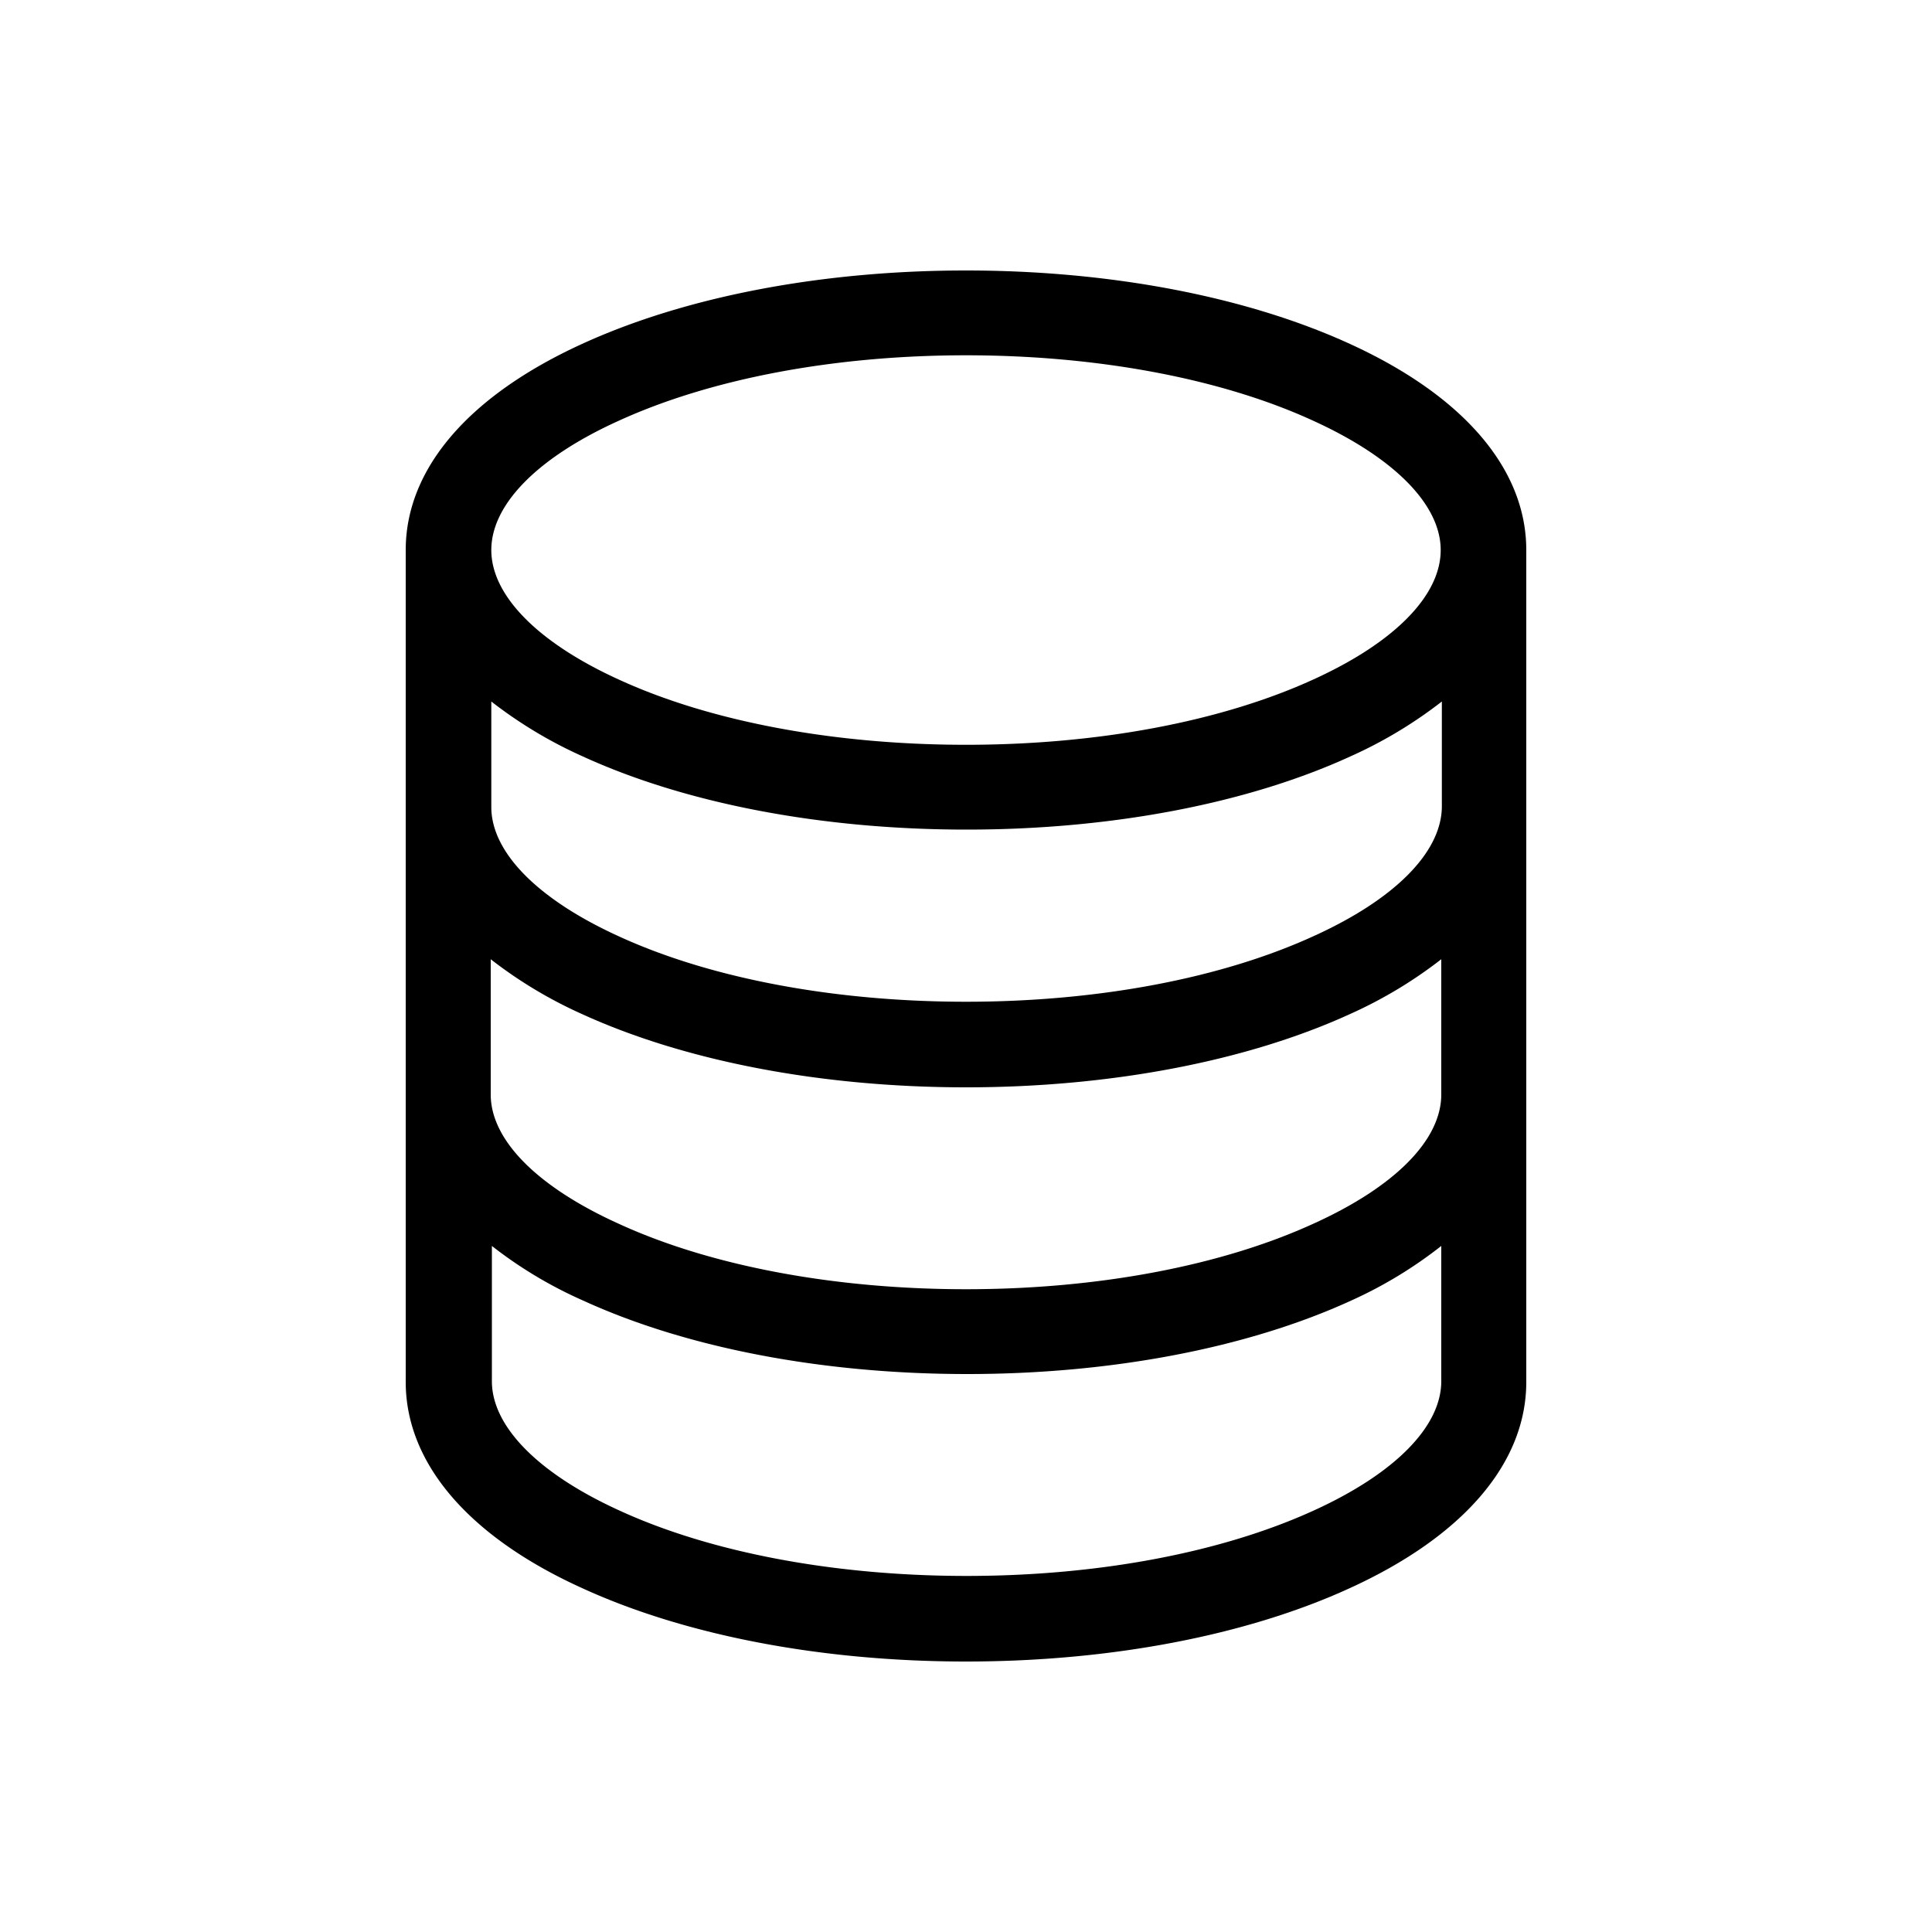 <svg xmlns="http://www.w3.org/2000/svg" viewBox="0 0 100 100"><g id="Outline"><path d="M69.87,17.8C64.52,15.35,57.47,14,50,14s-14.52,1.35-19.87,3.8C24.24,20.49,21,24.28,21,28.47V71.53c0,4.19,3.24,8,9.13,10.67C35.47,84.65,42.53,86,50,86s14.53-1.35,19.87-3.8C75.76,79.51,79,75.72,79,71.53V28.47C79,24.28,75.76,20.49,69.87,17.8ZM74.6,64.49v7c0,2.34-2.39,4.77-6.57,6.68-4.78,2.19-11.18,3.4-18,3.4s-13.25-1.21-18-3.4c-4.18-1.91-6.57-4.34-6.57-6.68v-7a22.26,22.26,0,0,0,4.73,2.83c5.35,2.45,12.4,3.8,19.87,3.8s14.52-1.35,19.87-3.8A22.51,22.51,0,0,0,74.6,64.49ZM68,63.33c-4.78,2.19-11.18,3.4-18,3.4s-13.25-1.21-18-3.4C27.79,61.42,25.4,59,25.4,56.65v-7a23,23,0,0,0,4.73,2.84c5.34,2.44,12.4,3.79,19.87,3.79s14.53-1.35,19.87-3.79a23,23,0,0,0,4.73-2.84v7C74.6,59,72.21,61.42,68,63.33Zm0-14.88c-4.78,2.19-11.18,3.4-18,3.4s-13.25-1.21-18-3.4c-4.18-1.91-6.57-4.34-6.57-6.68V36.31a23,23,0,0,0,4.73,2.84c5.35,2.45,12.4,3.79,19.87,3.79s14.52-1.34,19.87-3.79a23,23,0,0,0,4.73-2.84v5.46C74.6,44.11,72.21,46.54,68,48.45Zm0-13.29c-4.78,2.19-11.18,3.39-18,3.39s-13.25-1.2-18-3.39c-4.18-1.91-6.57-4.35-6.57-6.69S27.79,23.7,32,21.79c4.78-2.19,11.18-3.4,18-3.4s13.25,1.21,18,3.4c4.18,1.91,6.57,4.34,6.57,6.68S72.21,33.24,68,35.16Z"/></g></svg>